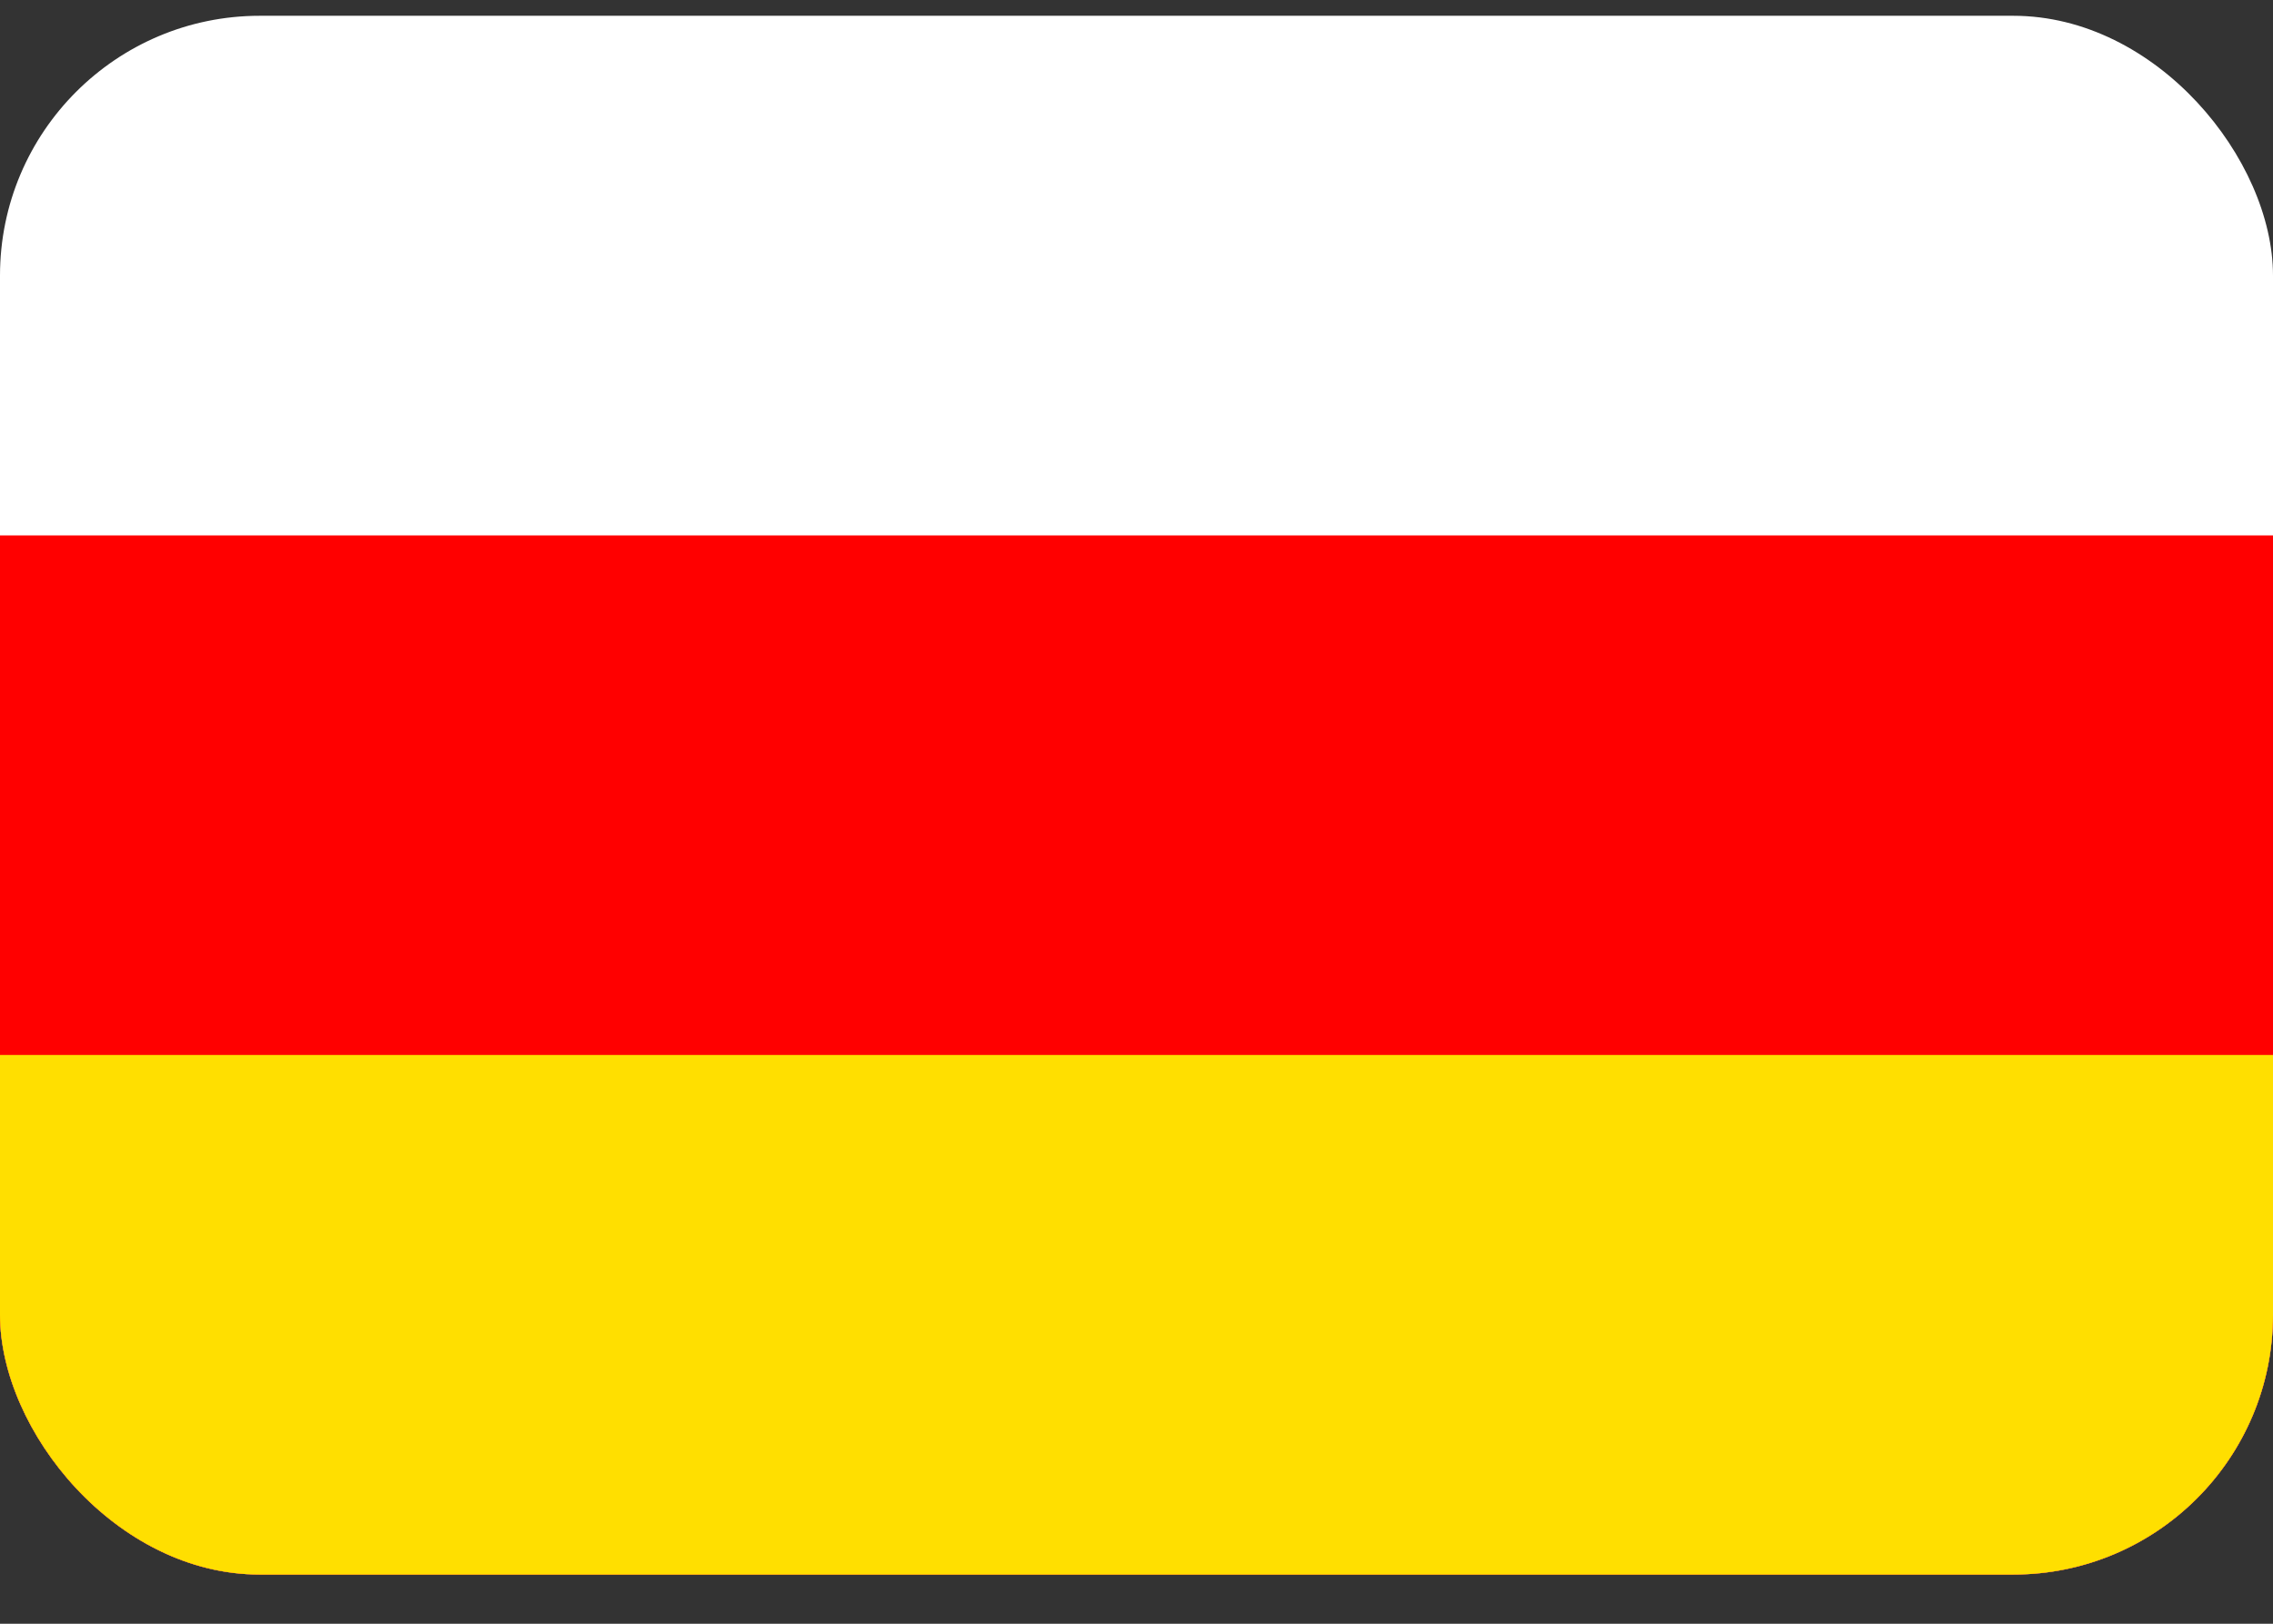 <svg xmlns="http://www.w3.org/2000/svg" width="35" height="25" fill="none" viewBox="0 0 35 25">
  <rect x="0" y="0" width="35" height="25" fill="#333333" stroke="none"/>
  <g clip-path="url(#a)">
    <path fill="#fff" d="M0 .243h35v24H0v-24Z"/>
    <path fill="red" d="M0 8.243h35v16H0v-16Z"/>
    <path fill="#FFDF00" d="M0 16.243h35v8H0v-8Z"/>
  </g>
  <defs>
    <clipPath id="a">
      <rect width="35" height="24" y=".243" fill="#fff" rx="4"/>
    </clipPath>
  </defs>
</svg>
